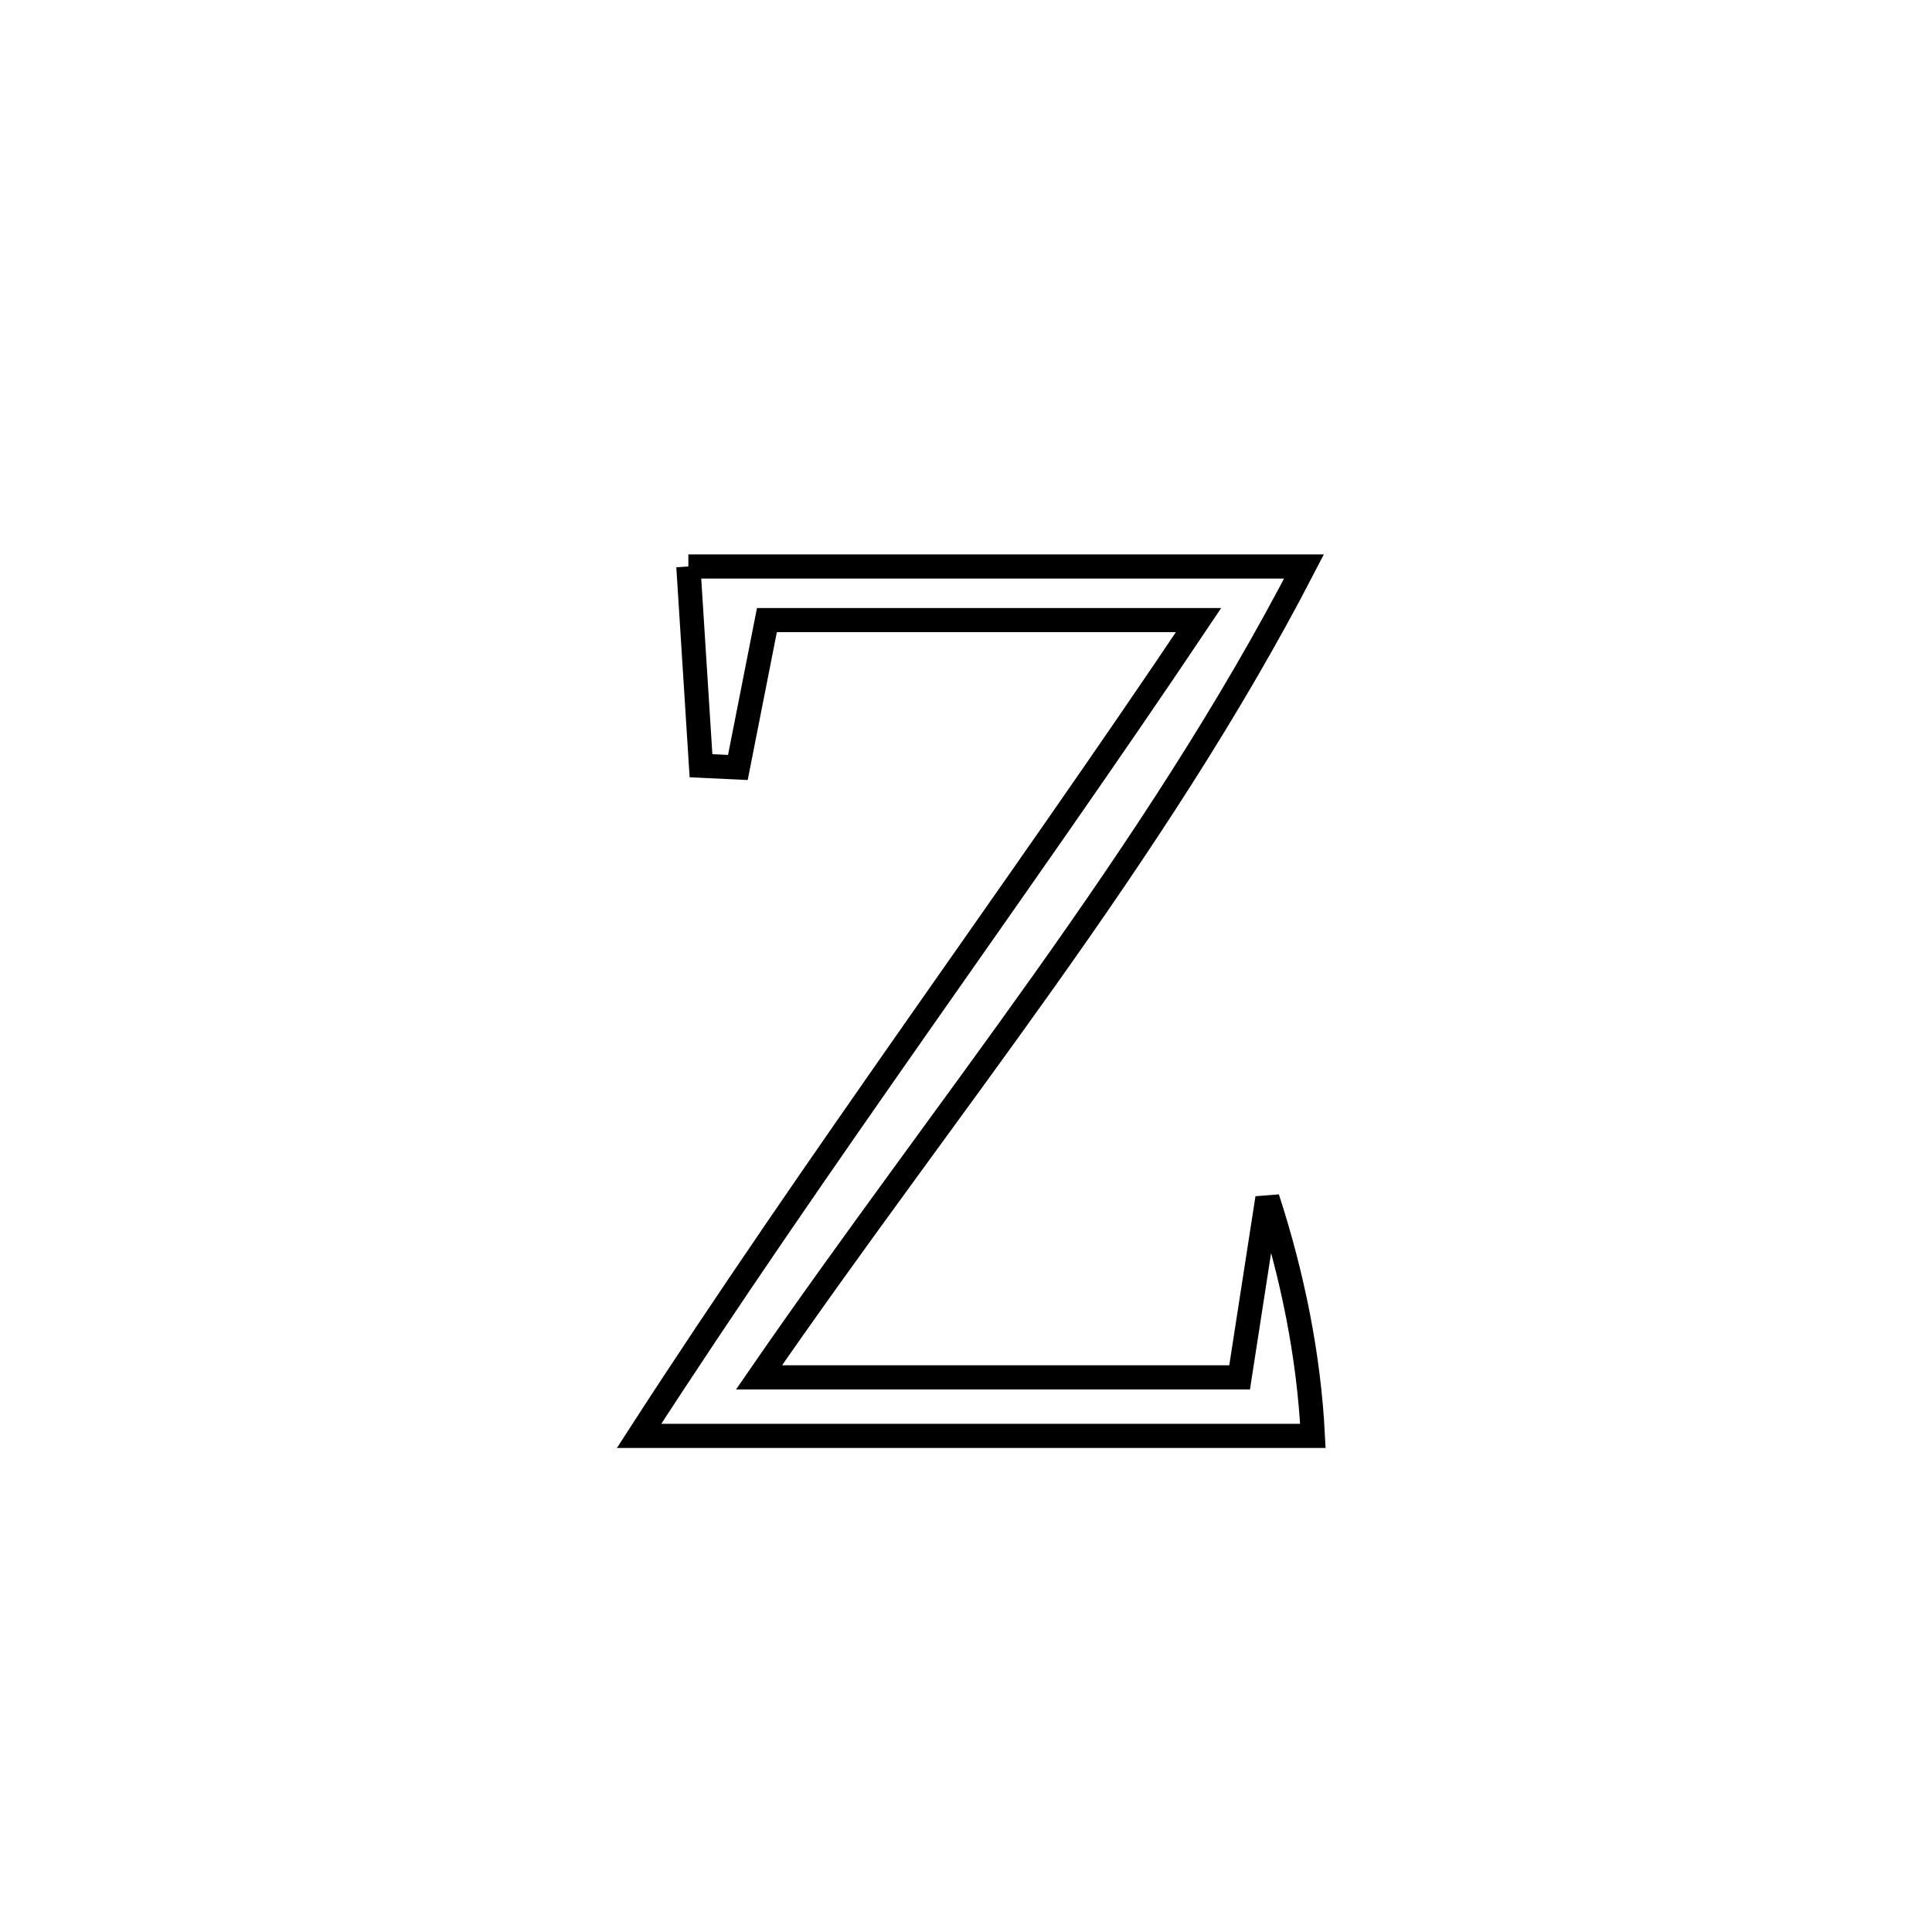 <svg xmlns="http://www.w3.org/2000/svg" viewBox="0.0 0.0 24.0 24.0" height="200px" width="200px"><path fill="none" stroke="black" stroke-width=".3" stroke-opacity="1.0"  filling="0" d="M8.551 7.037 L8.551 7.037 C9.826 7.037 11.1 7.037 12.375 7.037 C13.649 7.037 14.924 7.037 16.199 7.037 L16.199 7.037 C15.275 8.824 14.154 10.515 12.978 12.172 C11.801 13.829 10.571 15.453 9.429 17.11 L9.429 17.11 C11.419 17.11 13.409 17.11 15.399 17.11 L15.399 17.11 C15.514 16.368 15.629 15.625 15.744 14.883 L15.744 14.883 C16.054 15.837 16.259 16.836 16.309 17.837 L16.309 17.837 C14.914 17.837 13.519 17.837 12.124 17.837 C10.729 17.837 9.334 17.837 7.939 17.837 L7.939 17.837 C9.051 16.116 10.219 14.433 11.393 12.755 C12.567 11.078 13.749 9.404 14.889 7.703 L14.889 7.703 C13.102 7.703 11.315 7.703 9.527 7.703 L9.527 7.703 C9.407 8.313 9.286 8.923 9.166 9.534 L9.166 9.534 C9.013 9.527 8.861 9.519 8.708 9.512 L8.708 9.512 C8.656 8.687 8.603 7.862 8.551 7.037 L8.551 7.037"></path></svg>